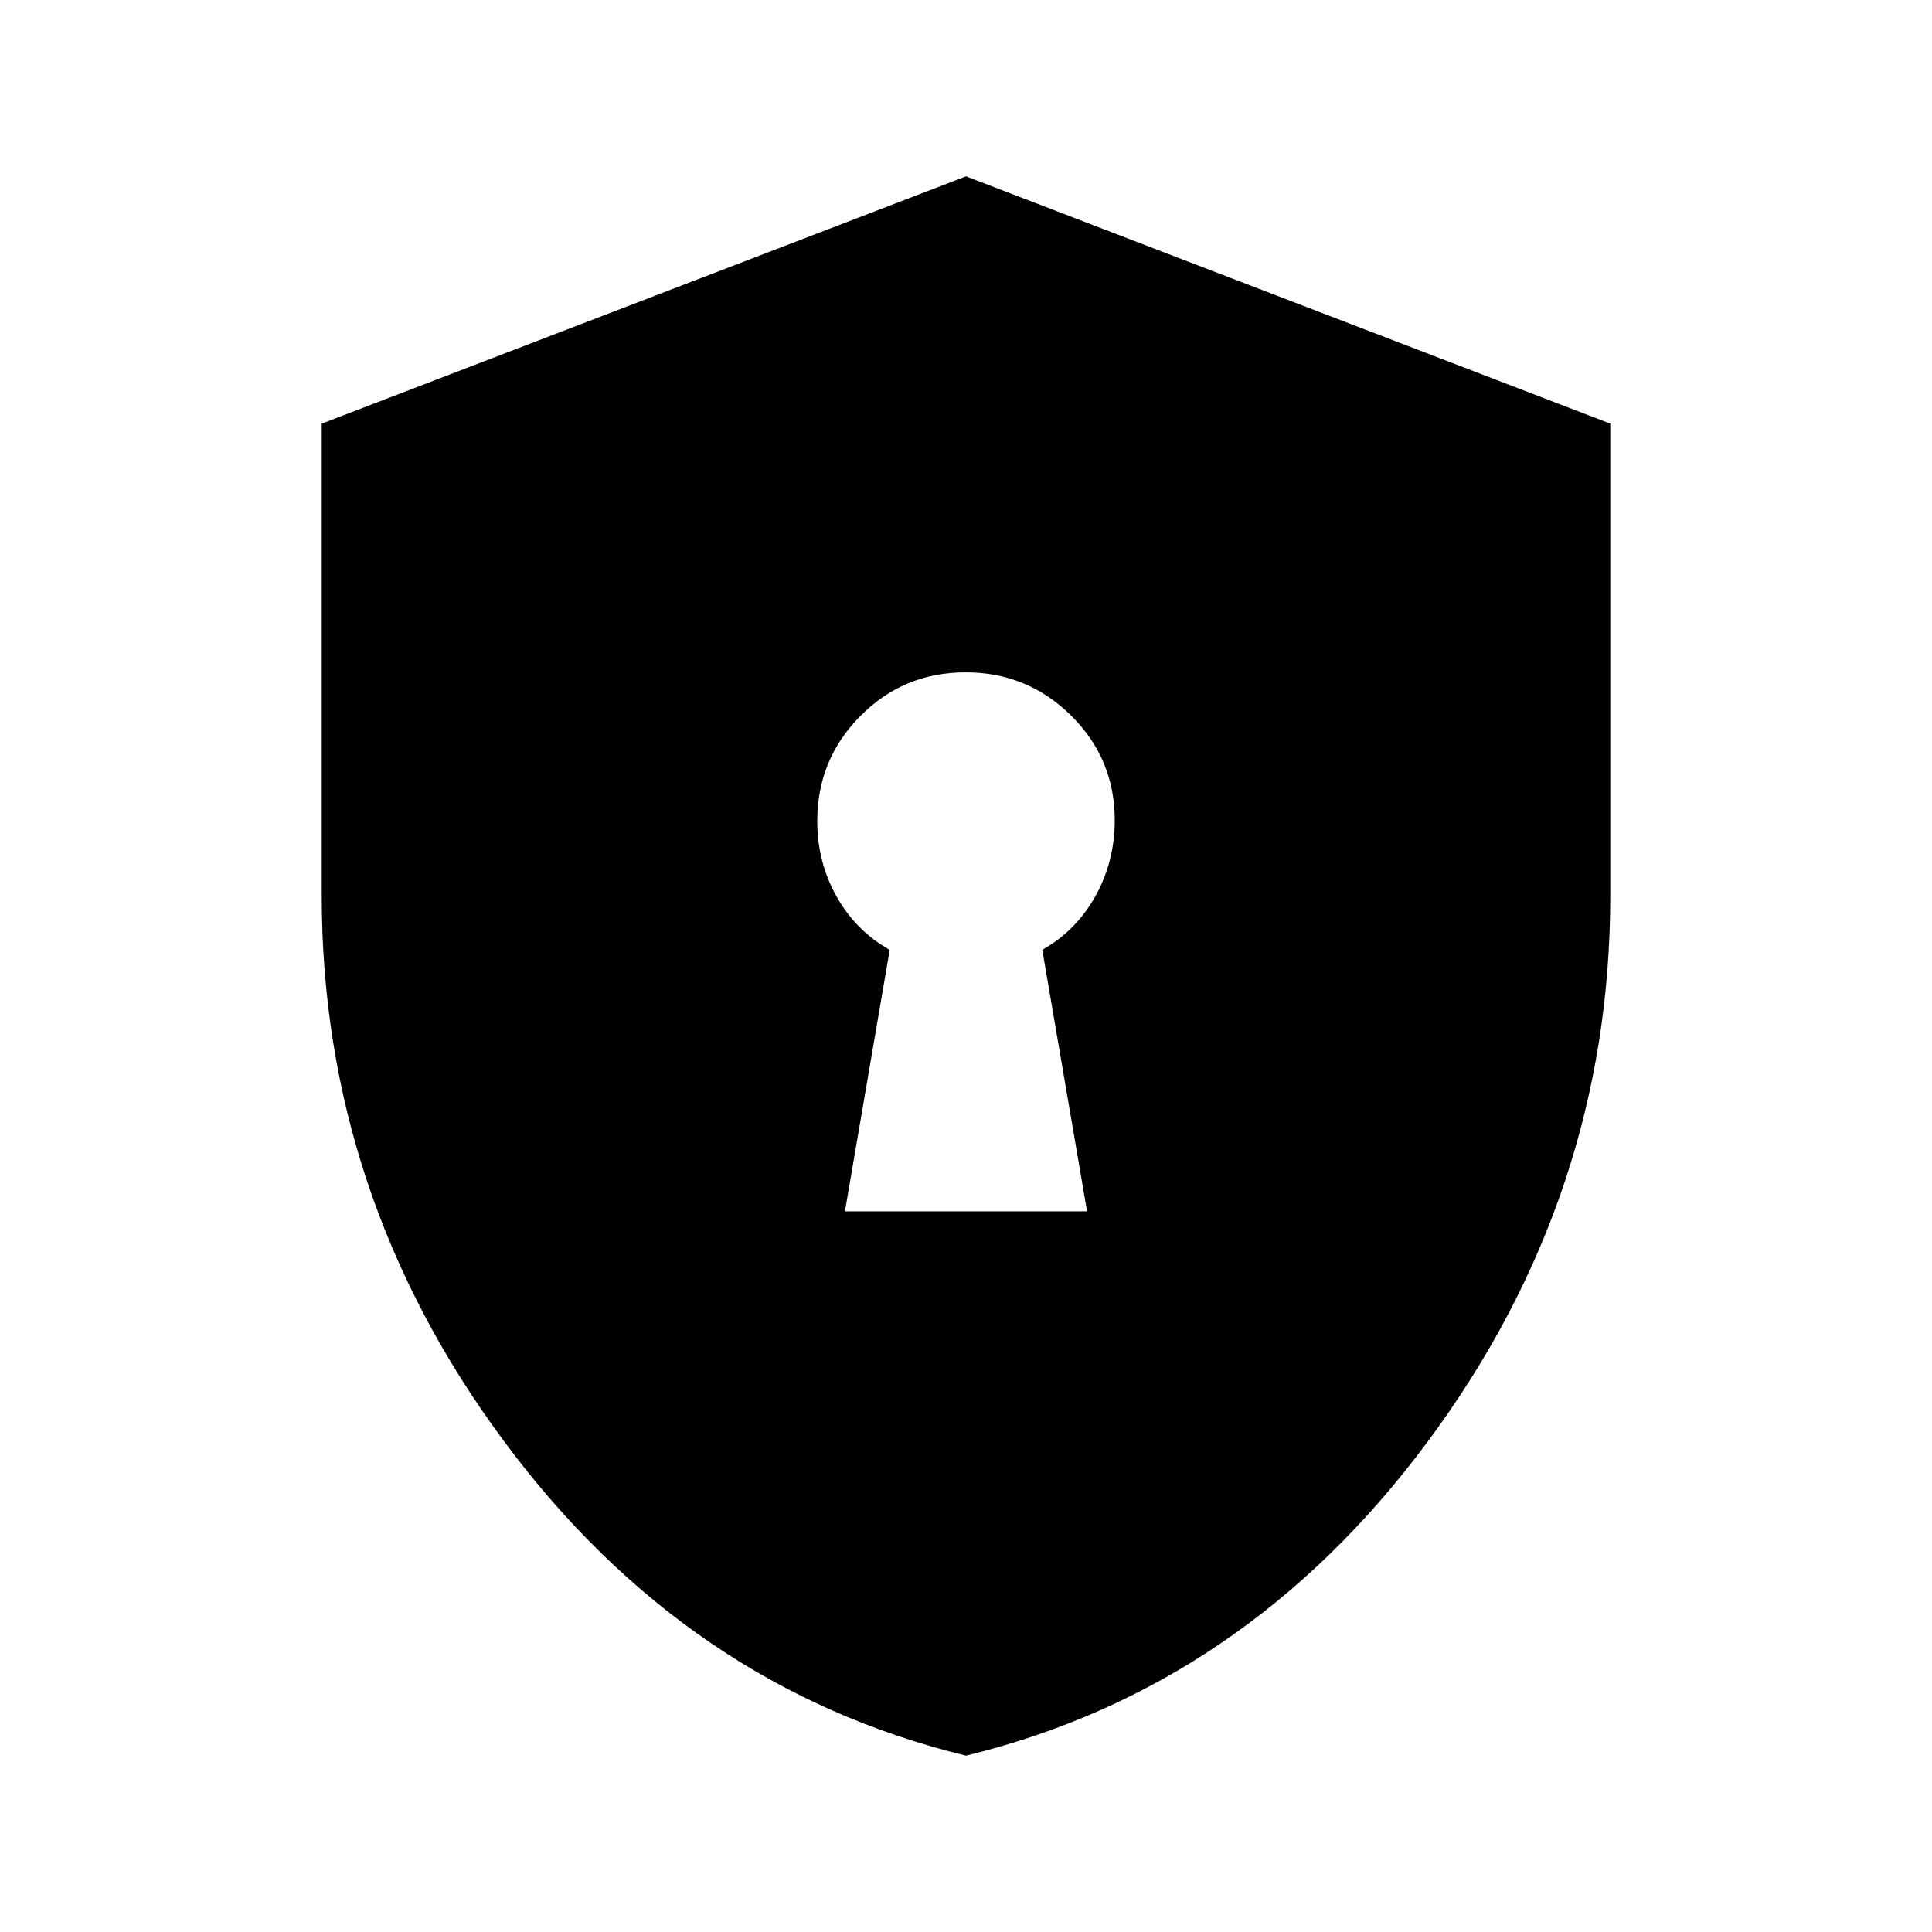 <svg xmlns="http://www.w3.org/2000/svg" height="20" viewBox="0 -960 960 960" width="20"><path d="M419.85-358.09h120.3l-22.24-129.95q16.75-9.42 26.38-26.65 9.62-17.23 9.62-37.8 0-30.47-21.69-51.94-21.69-21.48-52.43-21.48-30.75 0-52.22 21.63-21.48 21.62-21.48 52.28 0 20.41 9.62 37.51 9.63 17.1 26.38 26.45l-22.24 129.95ZM480-87.63q-138.59-33.72-229.36-155.95Q159.87-365.82 159.87-515v-234.5L480-872.37 800.13-749.5V-515q0 149.18-90.77 271.42Q618.59-121.35 480-87.63Z"/></svg>